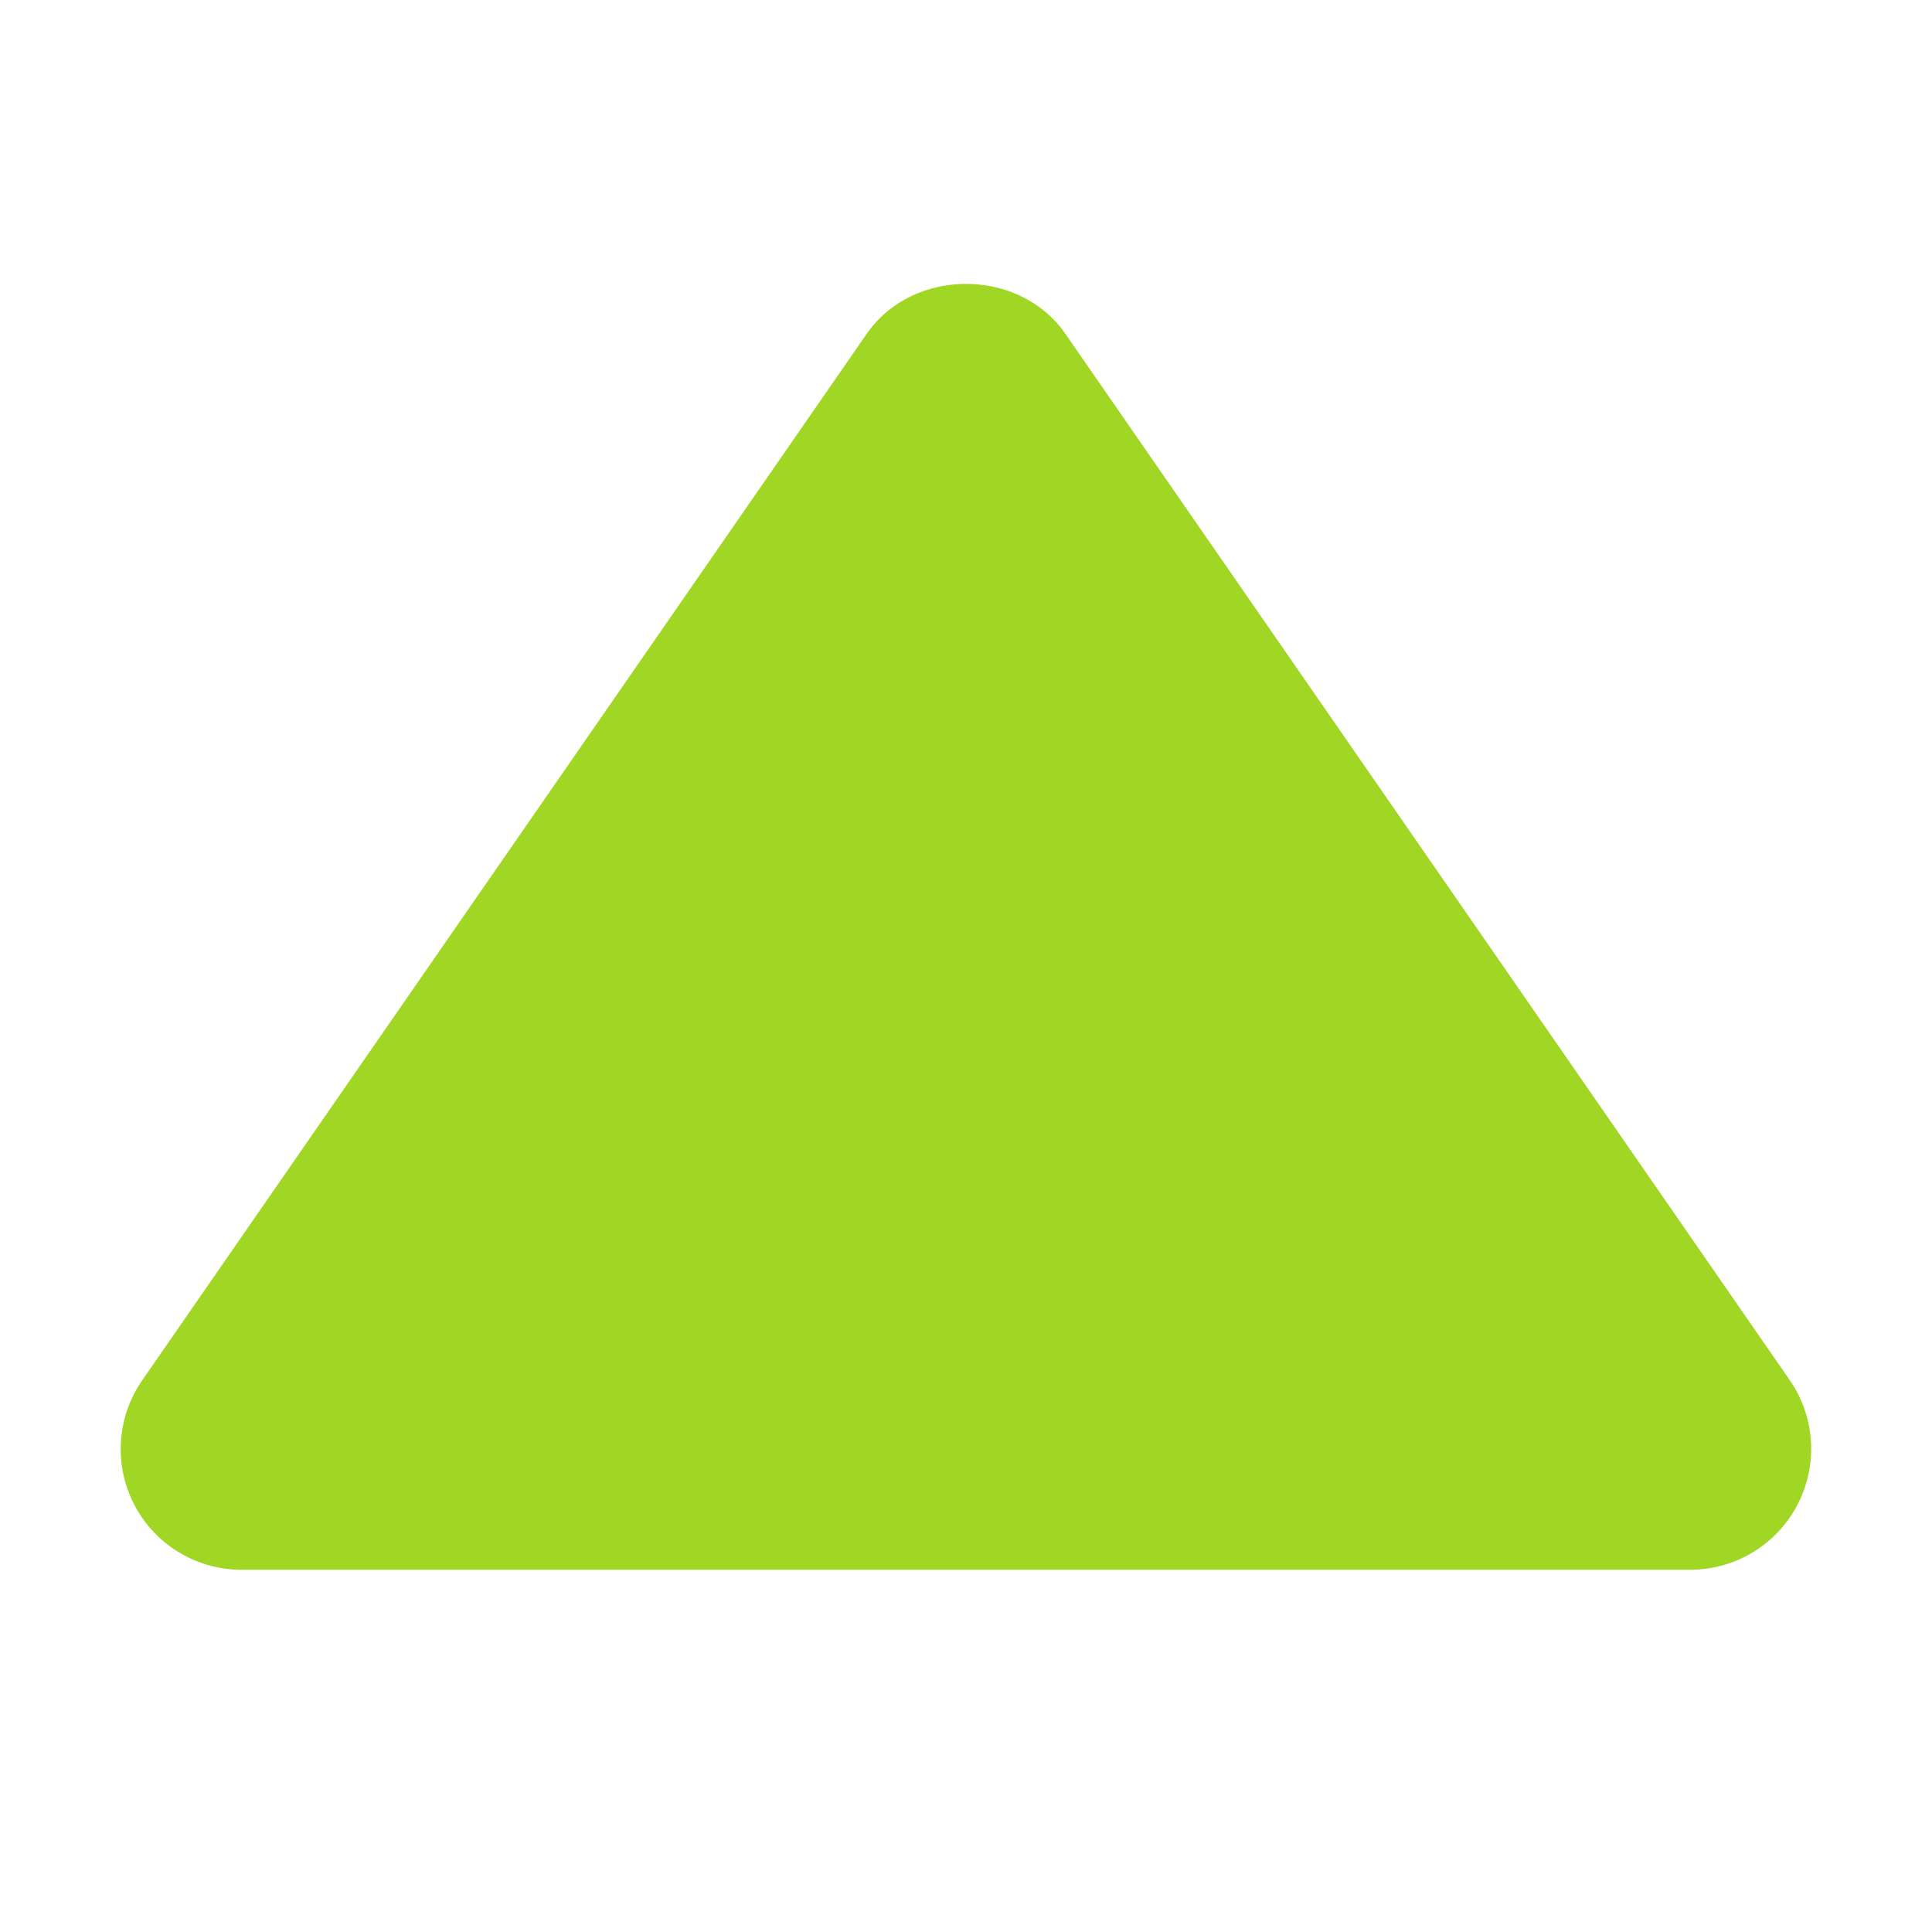 <svg fill="#a0d624" viewBox="0 0 24 24" xmlns="http://www.w3.org/2000/svg" stroke="#a0d624"><path d="M3 19h18a1.002 1.002 0 0 0 .823-1.569l-9-13c-.373-.539-1.271-.539-1.645 0l-9 13A.999.999 0 0 0 3 19z"/></svg>